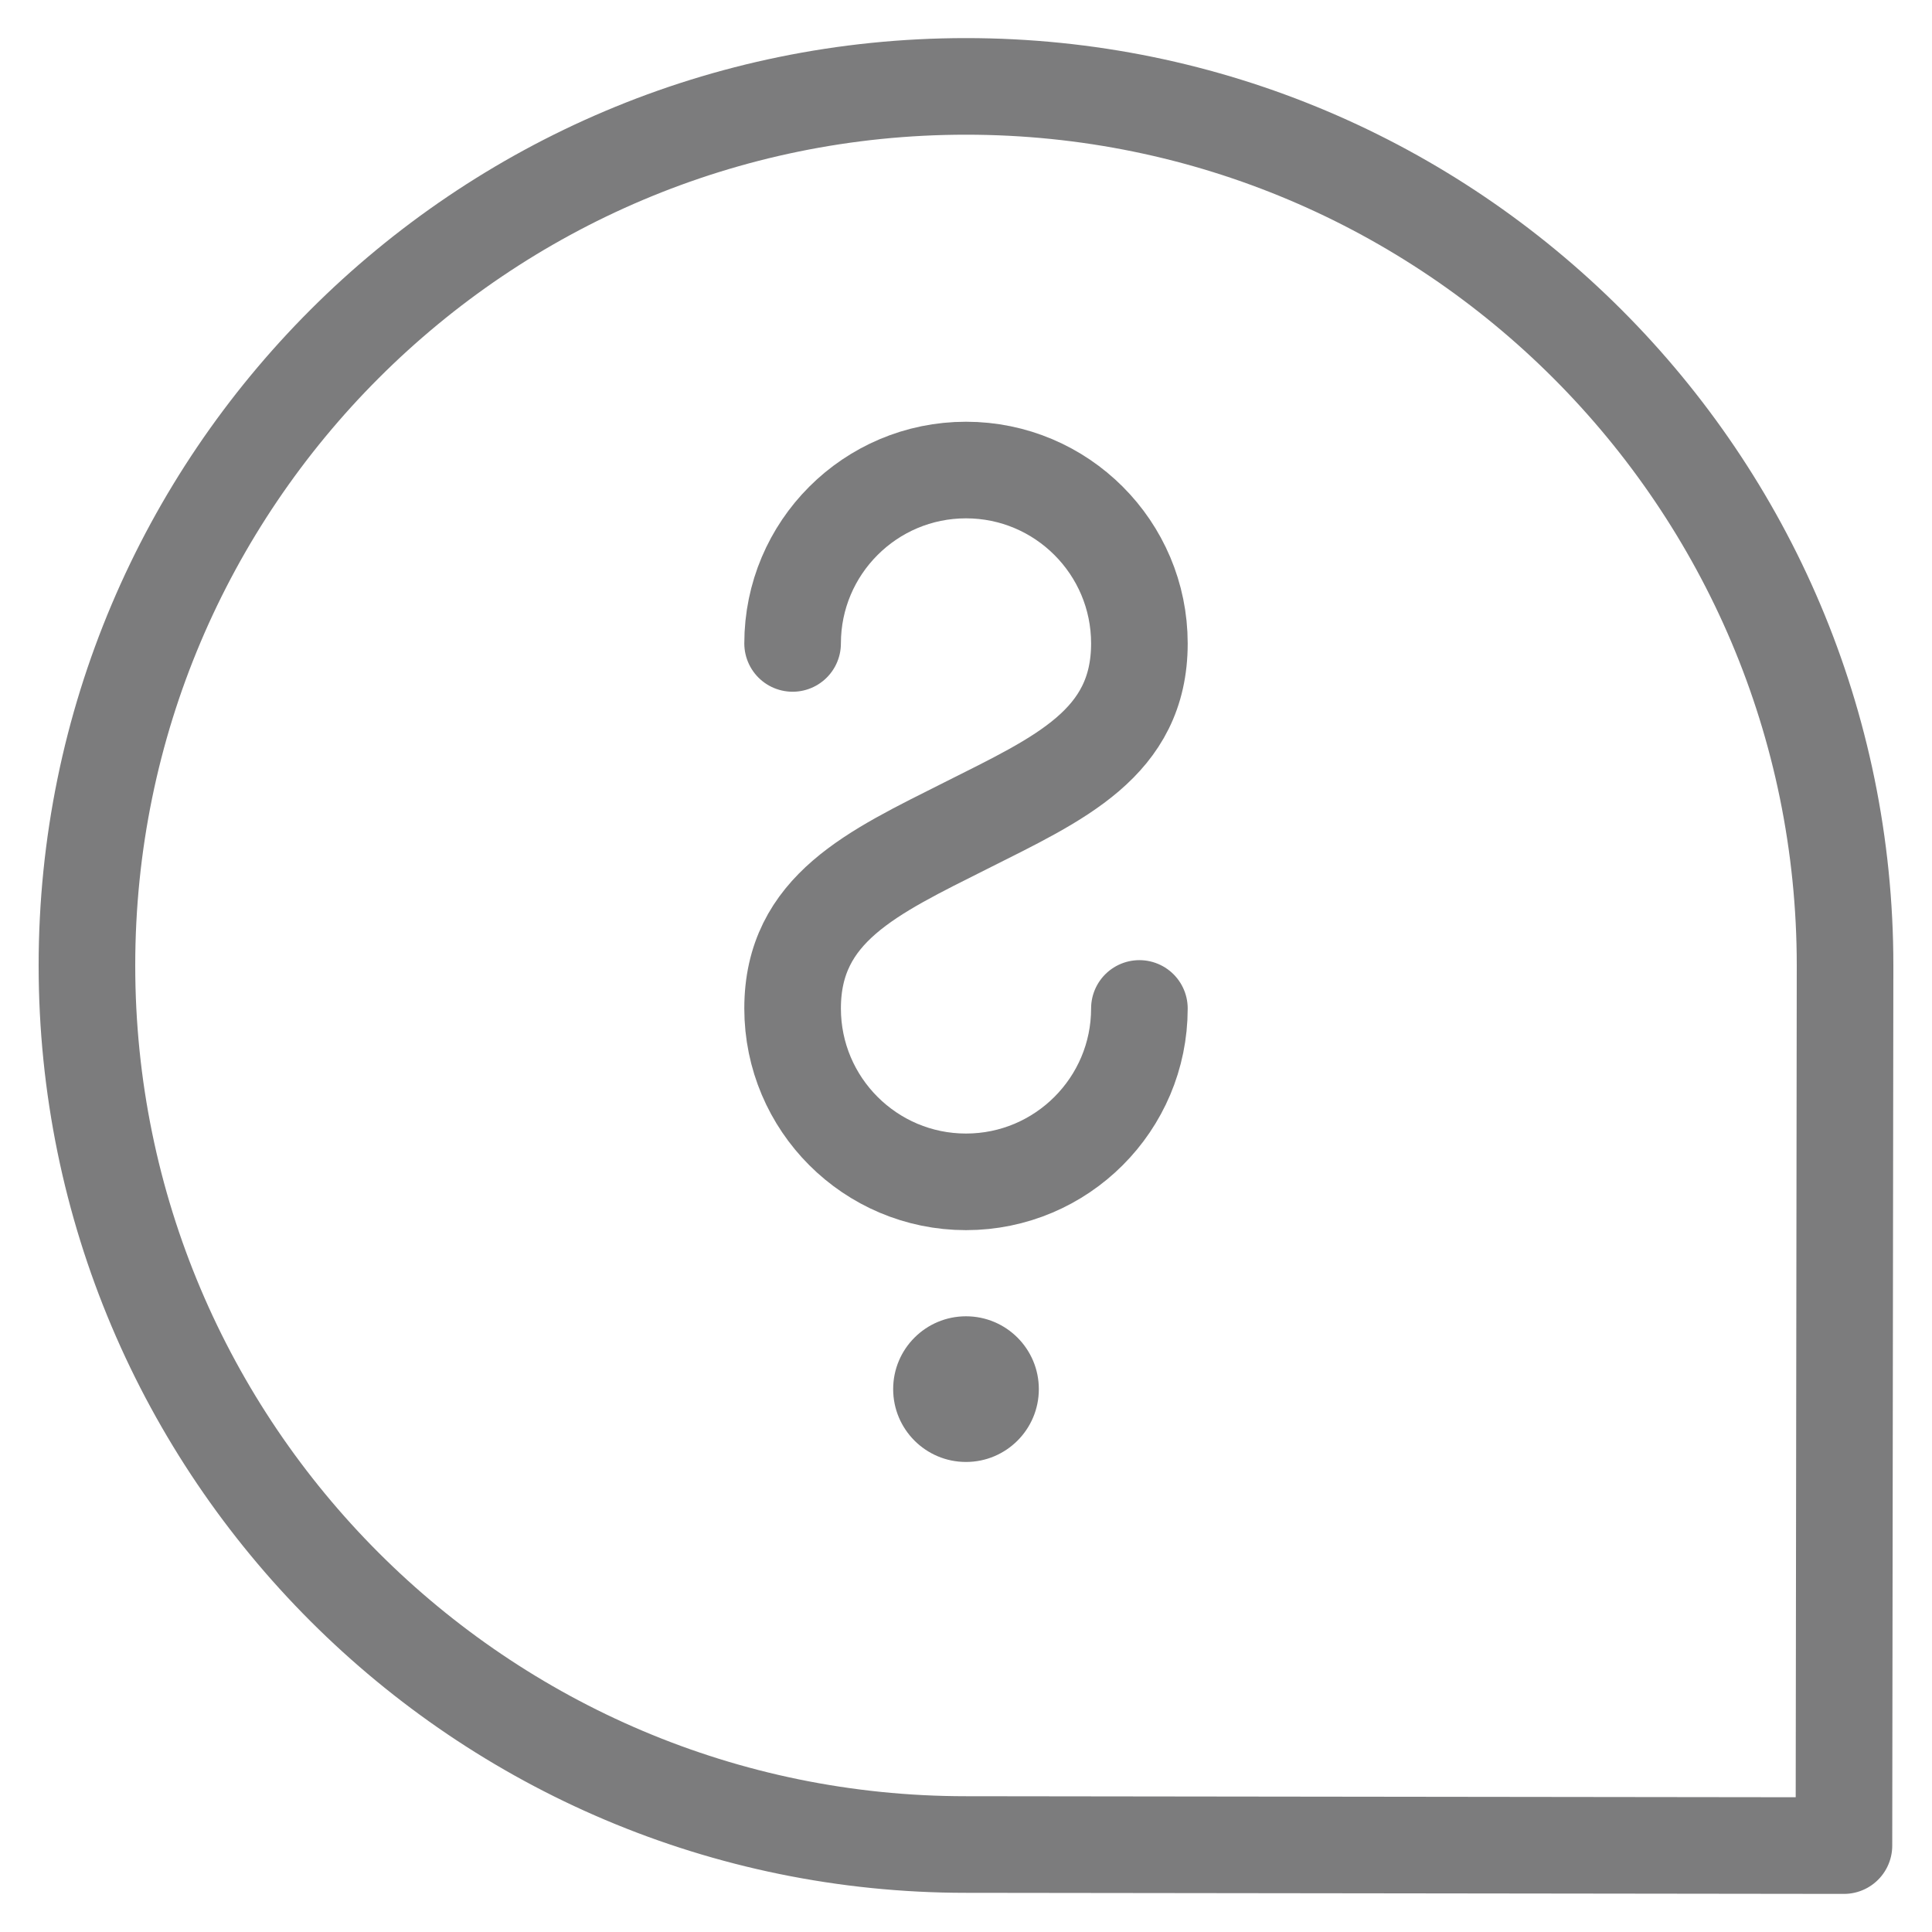 <?xml version="1.0" encoding="UTF-8" standalone="no"?><!DOCTYPE svg PUBLIC "-//W3C//DTD SVG 1.1//EN" "http://www.w3.org/Graphics/SVG/1.1/DTD/svg11.dtd"><svg width="100%" height="100%" viewBox="0 0 100 100" version="1.1" xmlns="http://www.w3.org/2000/svg" xmlns:xlink="http://www.w3.org/1999/xlink" xml:space="preserve" xmlns:serif="http://www.serif.com/" style="fill-rule:evenodd;clip-rule:evenodd;stroke-linecap:round;stroke-linejoin:round;stroke-miterlimit:1.5;"><g><g><path d="M58.975,52.197c0,4.954 -4.022,8.975 -8.975,8.975c-4.953,0 -8.975,-4.021 -8.975,-8.975c0,-5.171 4.151,-7.039 8.975,-9.467c4.824,-2.428 8.975,-4.255 8.975,-9.426c0,-4.954 -4.022,-8.975 -8.975,-8.975c-4.953,0 -8.975,4.021 -8.975,8.975" style="fill:none;stroke:#7c7c7d;stroke-width:5px;"/><circle cx="50" cy="71.901" r="3.77" style="fill:#7c7c7d;"/></g><path d="M50,4.472c-25.112,0 -45.5,20.388 -45.5,45.5c0,25.112 20.388,45.5 45.5,45.5c4.277,0 0,0 0,0l45.442,0.056l0.058,-45.556c0,0 0,1.503 0,0c0,-25.112 -20.388,-45.5 -45.5,-45.5Z" style="fill:none;stroke:#7c7c7d;stroke-width:5px;"/></g></svg>